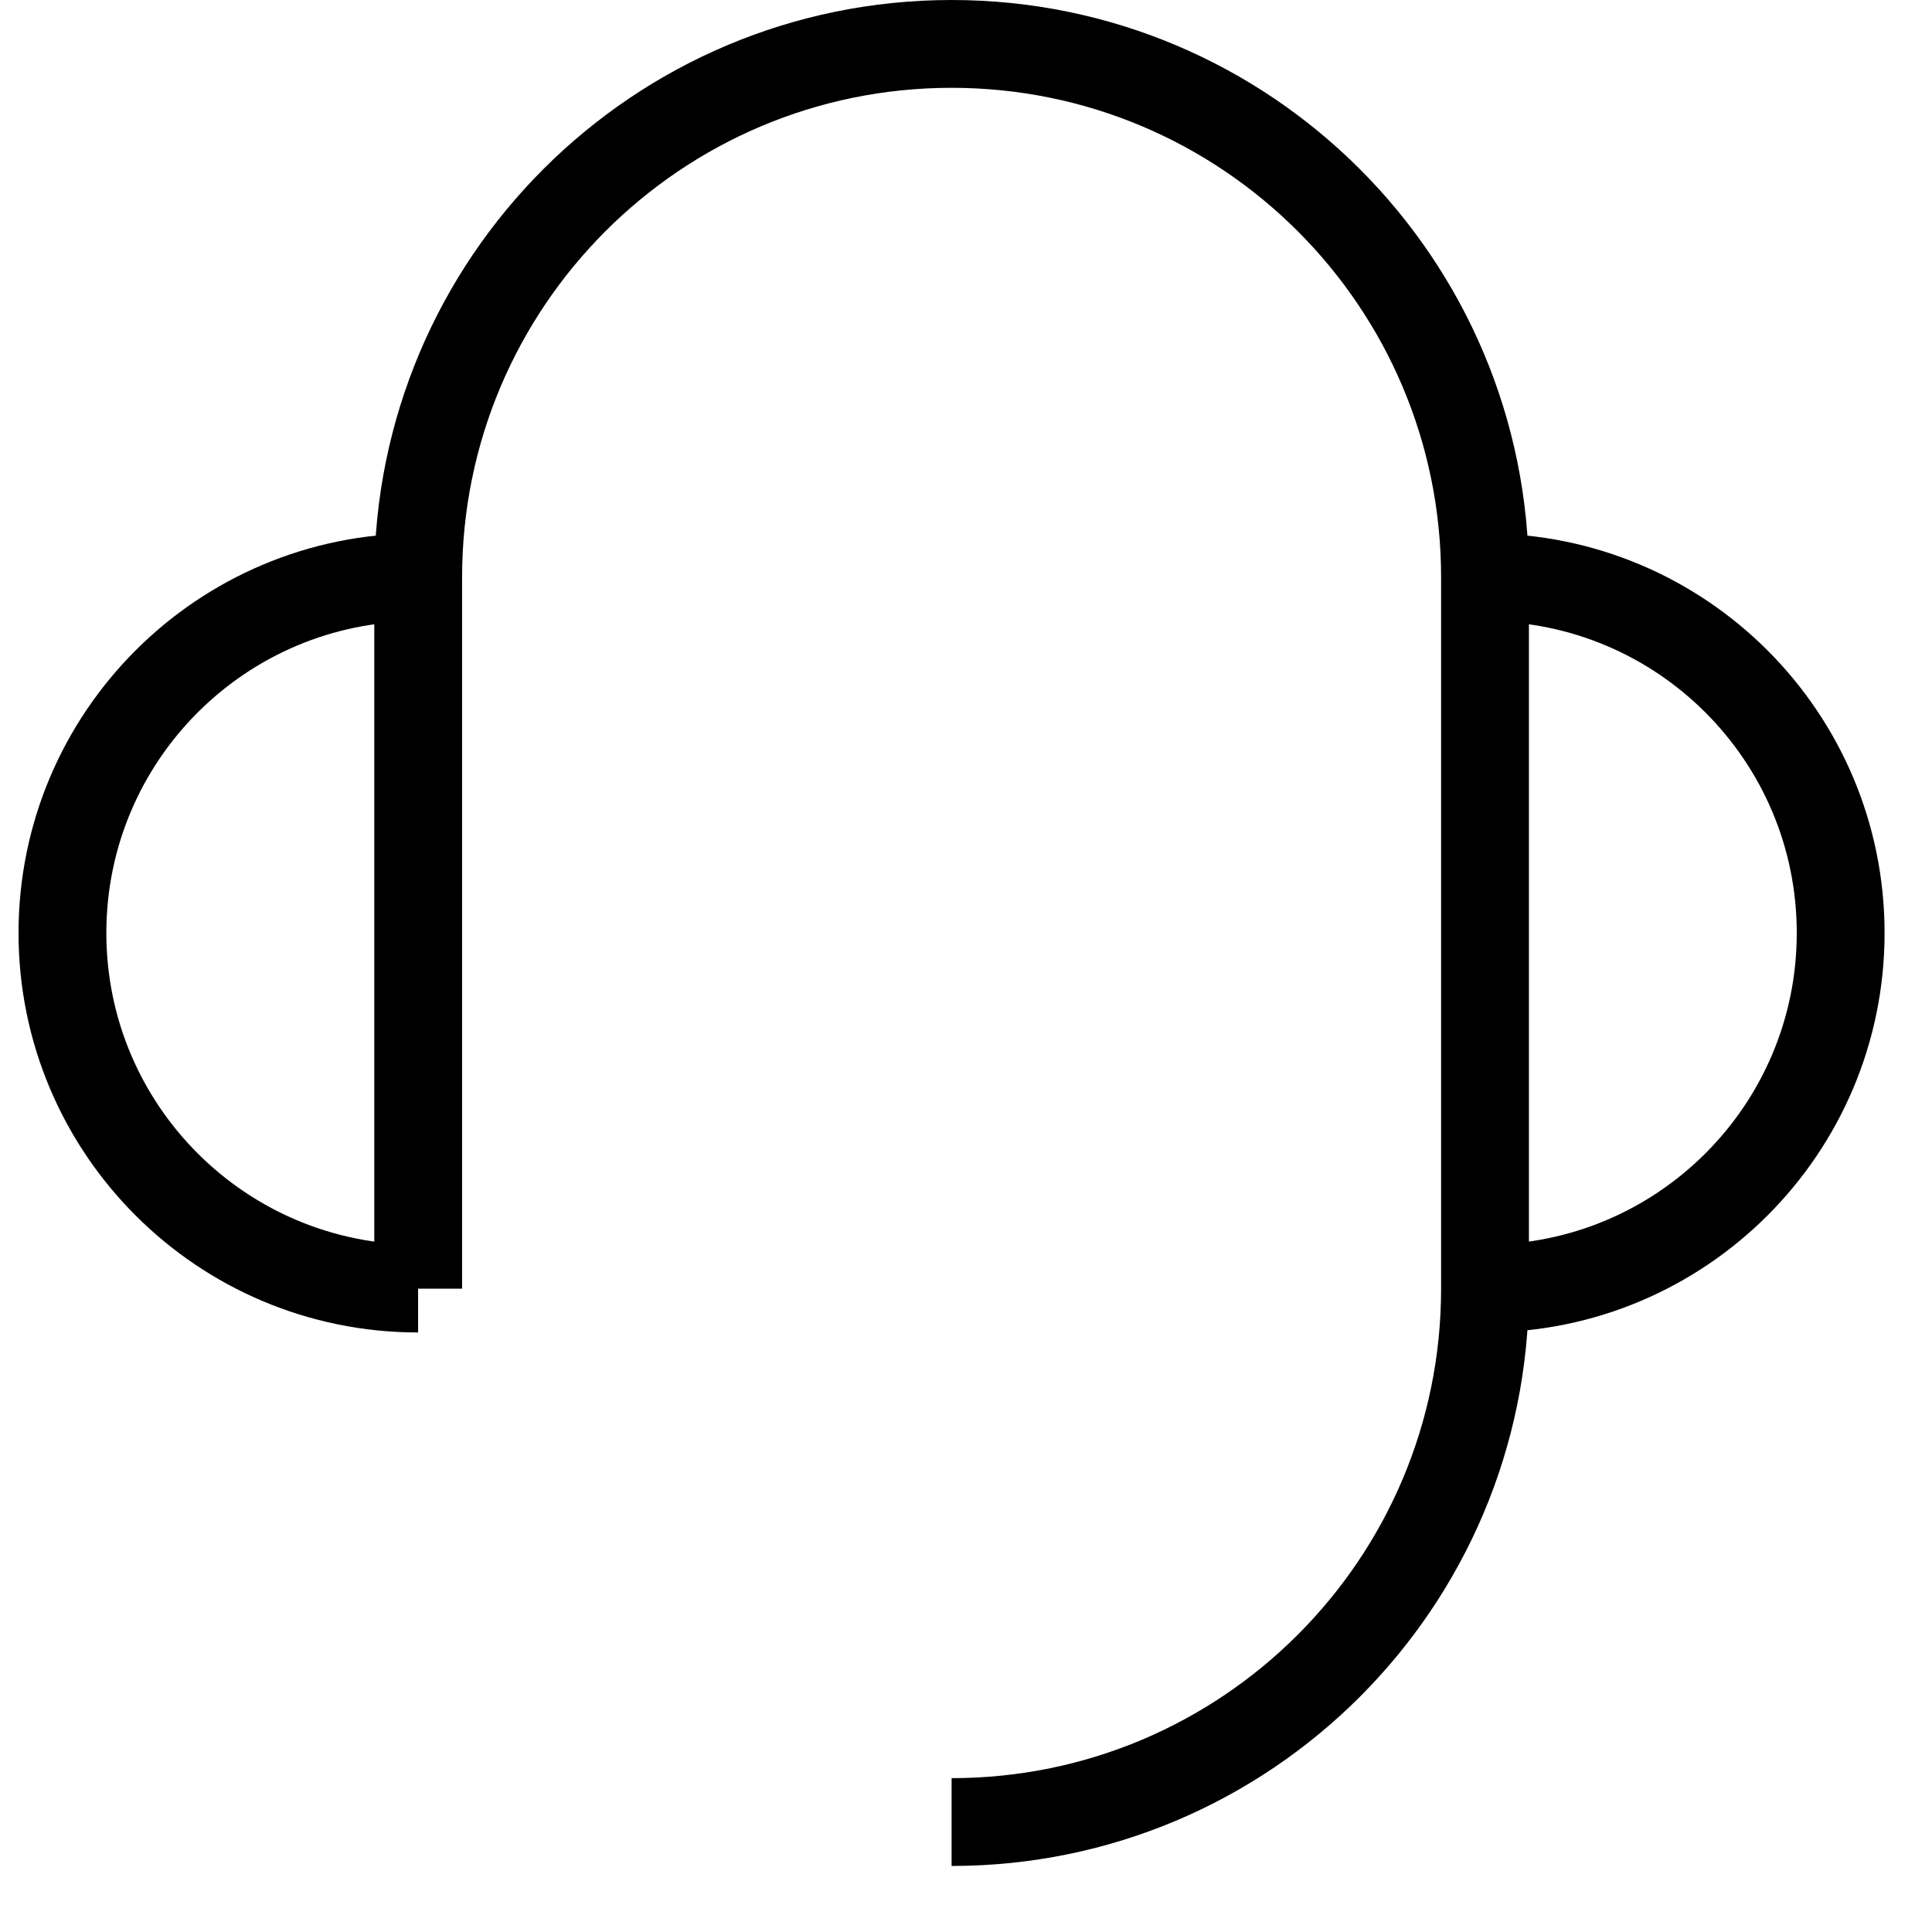<svg width="22" height="22" viewBox="0 0 22 22" fill="none" xmlns="http://www.w3.org/2000/svg">
<path d="M16.91 14.673C19.147 14.673 20.96 12.86 20.96 10.624C20.96 8.387 19.147 6.574 16.91 6.574" stroke="black" strokeLinejoin="round"/>
<path d="M4.761 6.574C2.524 6.574 0.711 8.387 0.711 10.624C0.711 12.86 2.524 14.673 4.761 14.673" stroke="black" strokeLinejoin="round"/>
<path d="M4.762 14.674V14.421V13.155V10.624V6.574C4.762 3.22 7.481 0.5 10.836 0.5C14.191 0.5 16.91 3.22 16.91 6.574V14.674C16.91 18.028 14.191 20.748 10.836 20.748" stroke="black" strokeLinecap="round" strokeLinejoin="round"/>
</svg>
